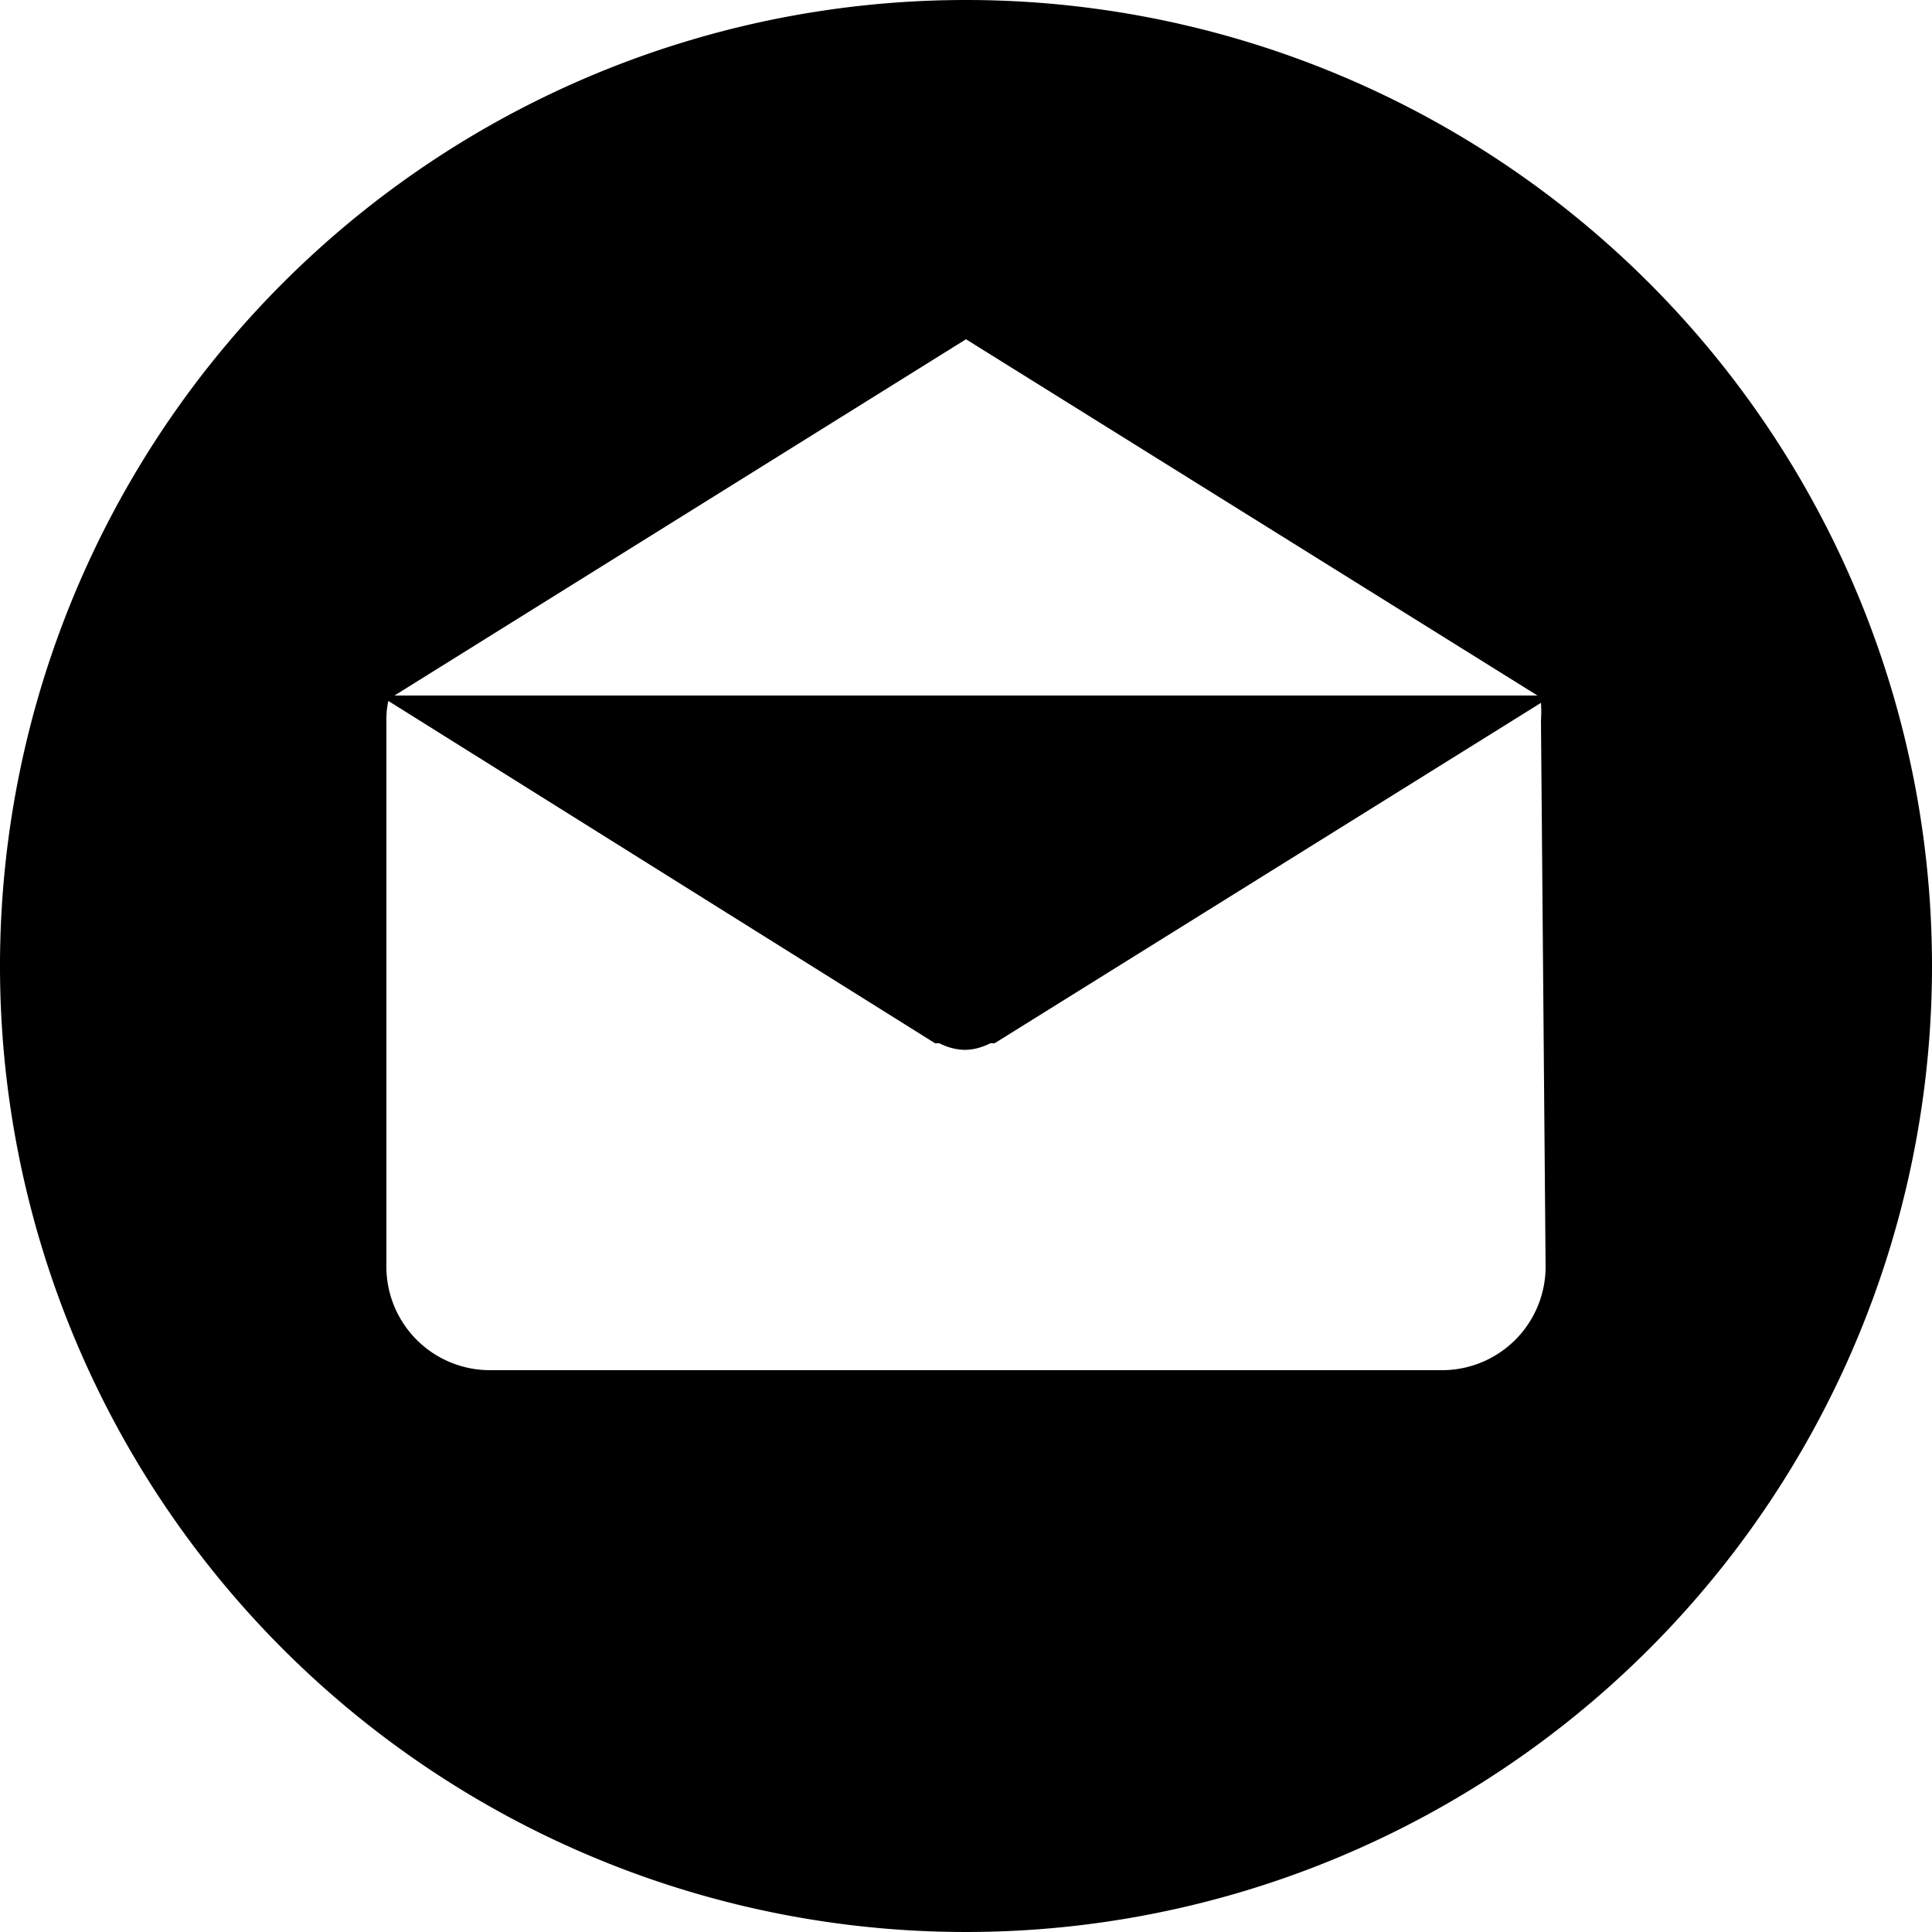 <svg xmlns="http://www.w3.org/2000/svg" viewBox="0 0 50 50"><title>mail</title><path d="M25,0A25,25,0,1,0,50,25,25,25,0,0,0,25,0Zm0,8.78L39.79,18H10.21Zm15,24h0a2.68,2.68,0,0,1-2.68,2.68H12.7A2.68,2.68,0,0,1,10,32.74V18.59a2.22,2.22,0,0,1,.05-.45L24.2,27l.05,0,.06,0a1.66,1.66,0,0,0,.31.12h0a1.41,1.41,0,0,0,.35.05h0a1.34,1.34,0,0,0,.35-.05h0a1.66,1.66,0,0,0,.31-.12l.06,0,.05,0,14.14-8.81a3.27,3.27,0,0,1,0,.45Z"/></svg>